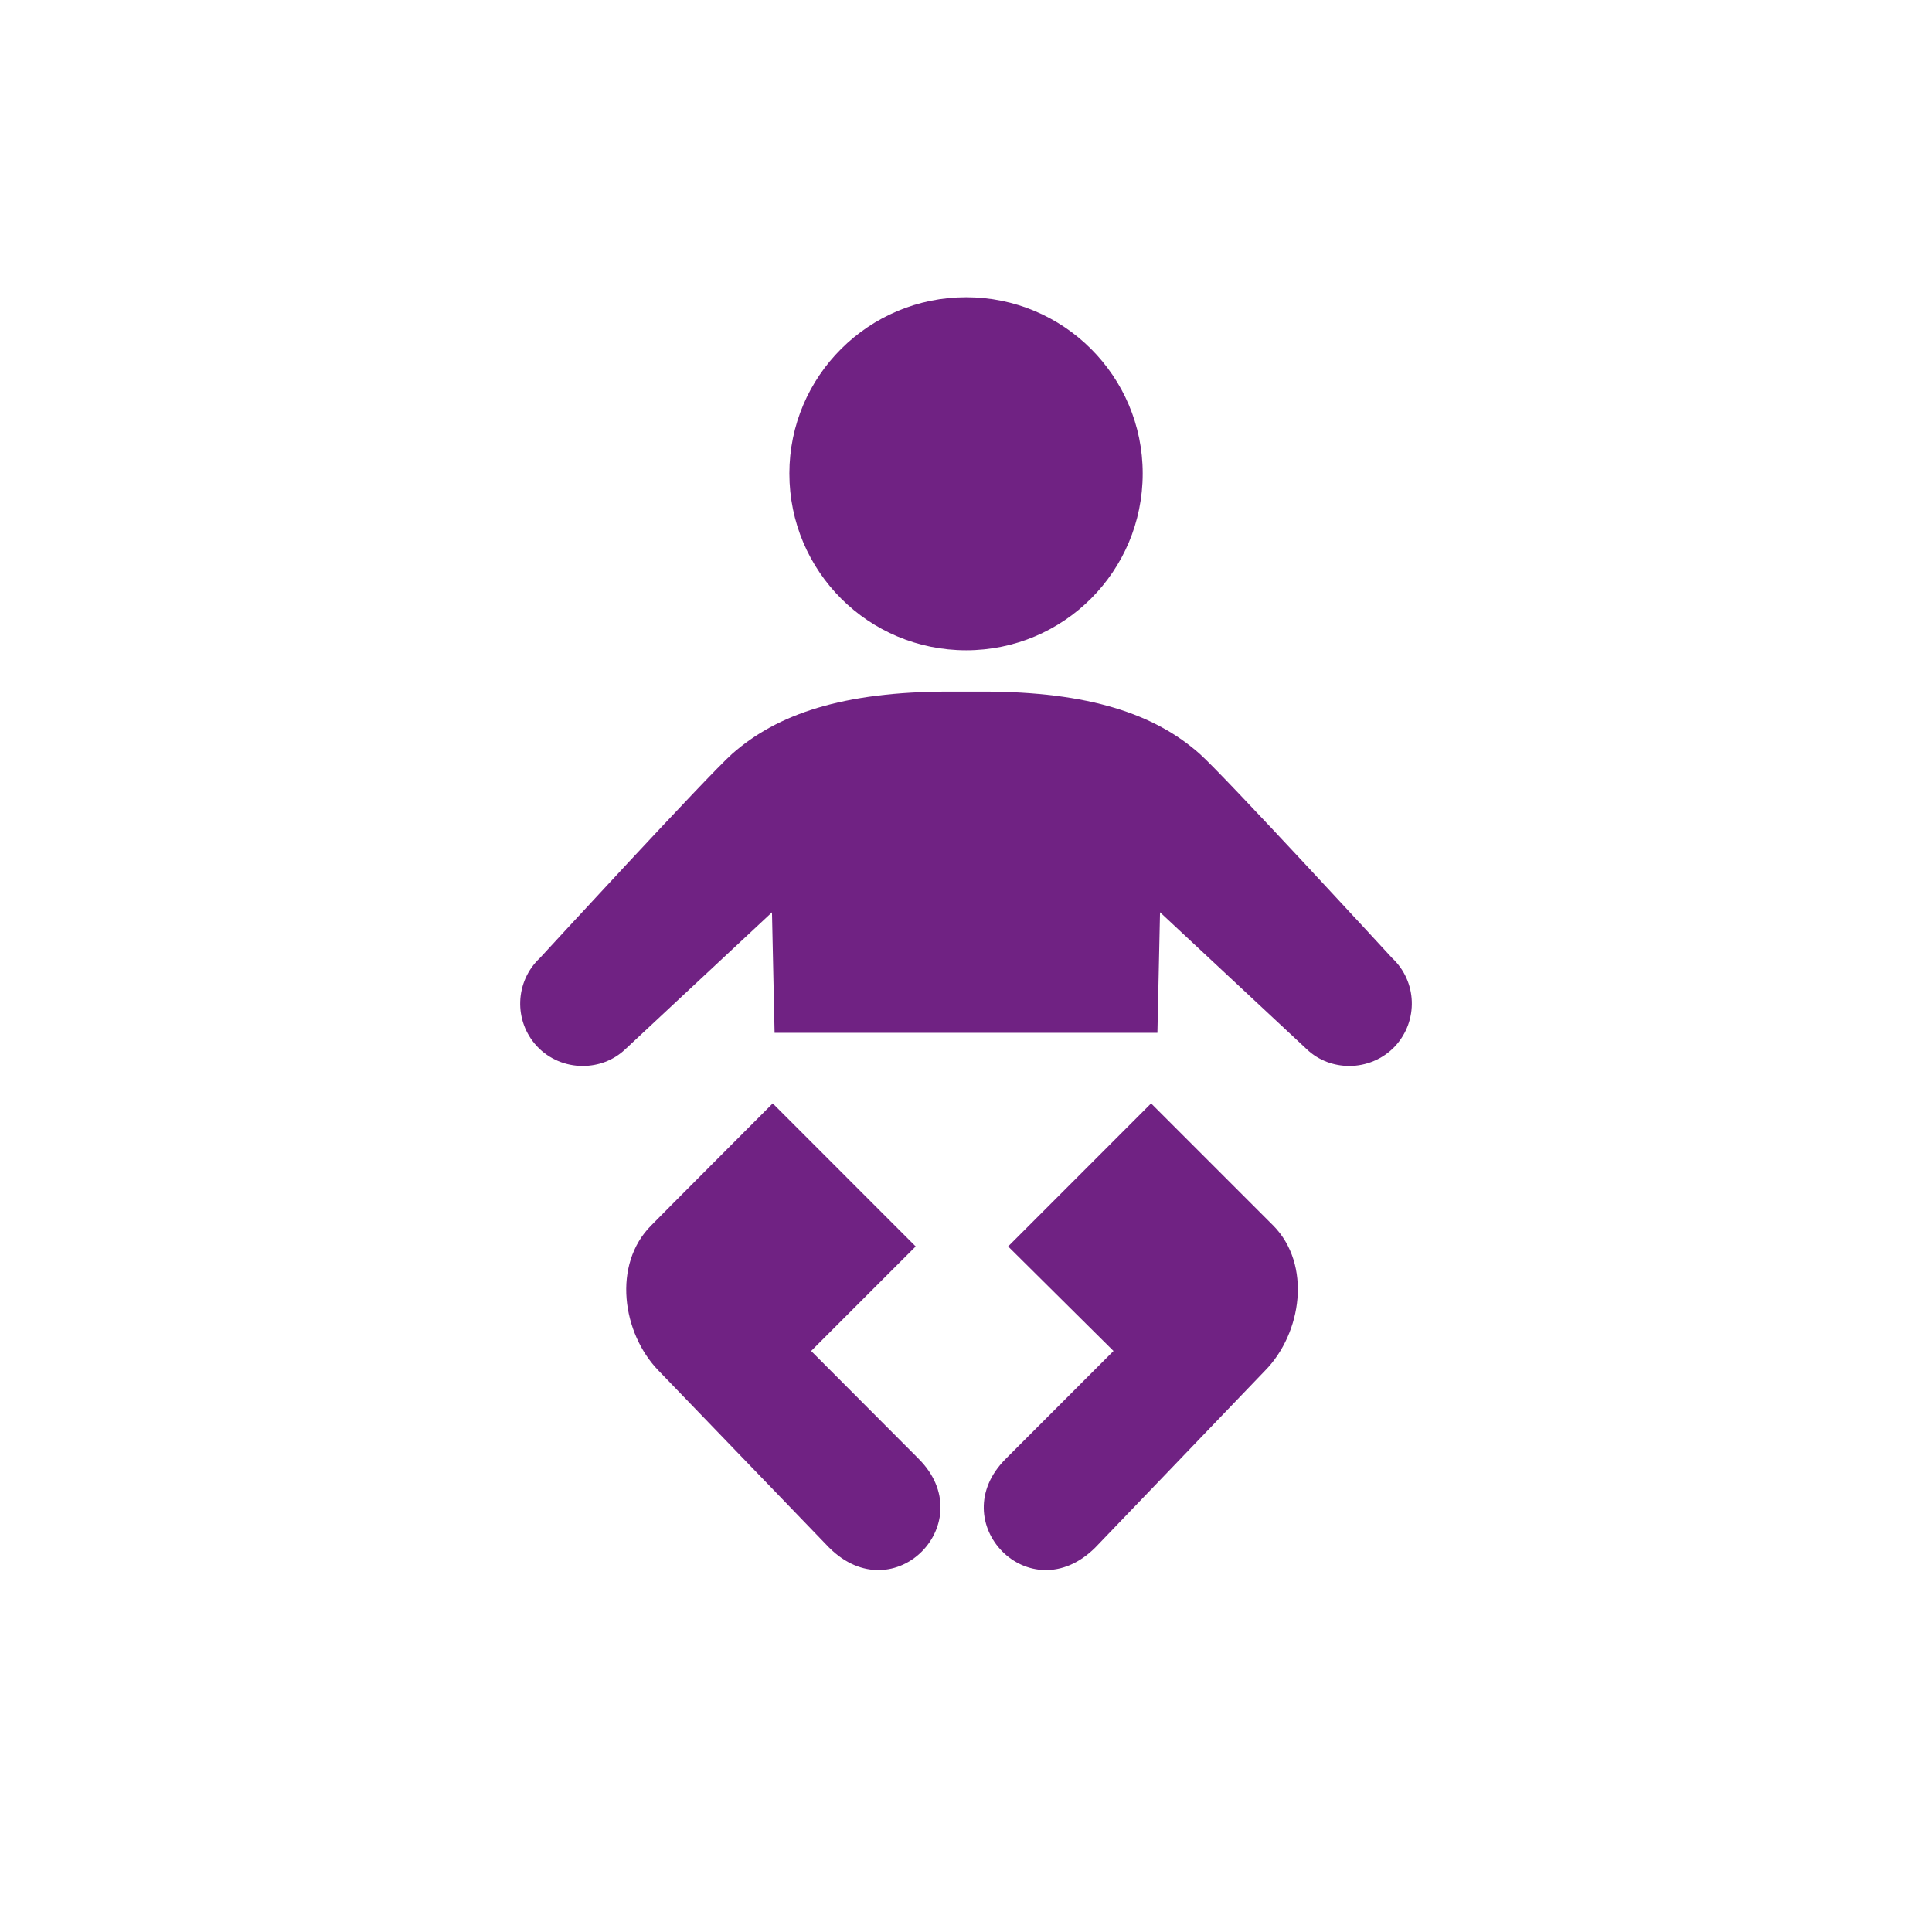 <svg width="26" height="26" viewBox="0 0 26 26" fill="none" xmlns="http://www.w3.org/2000/svg">
<path d="M15.491 14.849C15.491 14.849 17.129 16.488 17.133 16.491C17.655 17.017 17.52 17.942 17.025 18.445L14.741 20.825C13.859 21.704 12.68 20.483 13.536 19.631L14.985 18.181L13.567 16.774L15.491 14.849ZM10.399 14.849C10.399 14.849 8.764 16.488 8.764 16.491C8.238 17.017 8.373 17.942 8.862 18.445L11.156 20.825C12.035 21.704 13.214 20.483 12.362 19.631L10.916 18.181L12.323 16.774L10.399 14.849ZM13.002 8.751C14.314 8.751 15.378 7.69 15.378 6.372C15.378 5.062 14.314 4 13.002 4C11.69 4 10.623 5.062 10.623 6.372C10.623 7.689 11.688 8.751 13.002 8.751ZM15.576 13.898L15.611 12.277L17.586 14.12C17.747 14.273 17.953 14.345 18.159 14.345C18.382 14.345 18.609 14.256 18.774 14.08C19.09 13.739 19.073 13.208 18.733 12.891C18.733 12.891 16.47 10.431 16.144 10.144C15.542 9.61 14.658 9.307 13.225 9.307H12.776C11.342 9.307 10.46 9.61 9.855 10.143C9.531 10.429 7.267 12.891 7.267 12.891C6.929 13.207 6.909 13.739 7.226 14.08C7.391 14.256 7.617 14.345 7.841 14.345C8.047 14.345 8.254 14.273 8.415 14.12L10.389 12.278L10.424 13.899H15.576V13.898H15.576Z" fill="#702283"/>
</svg>
